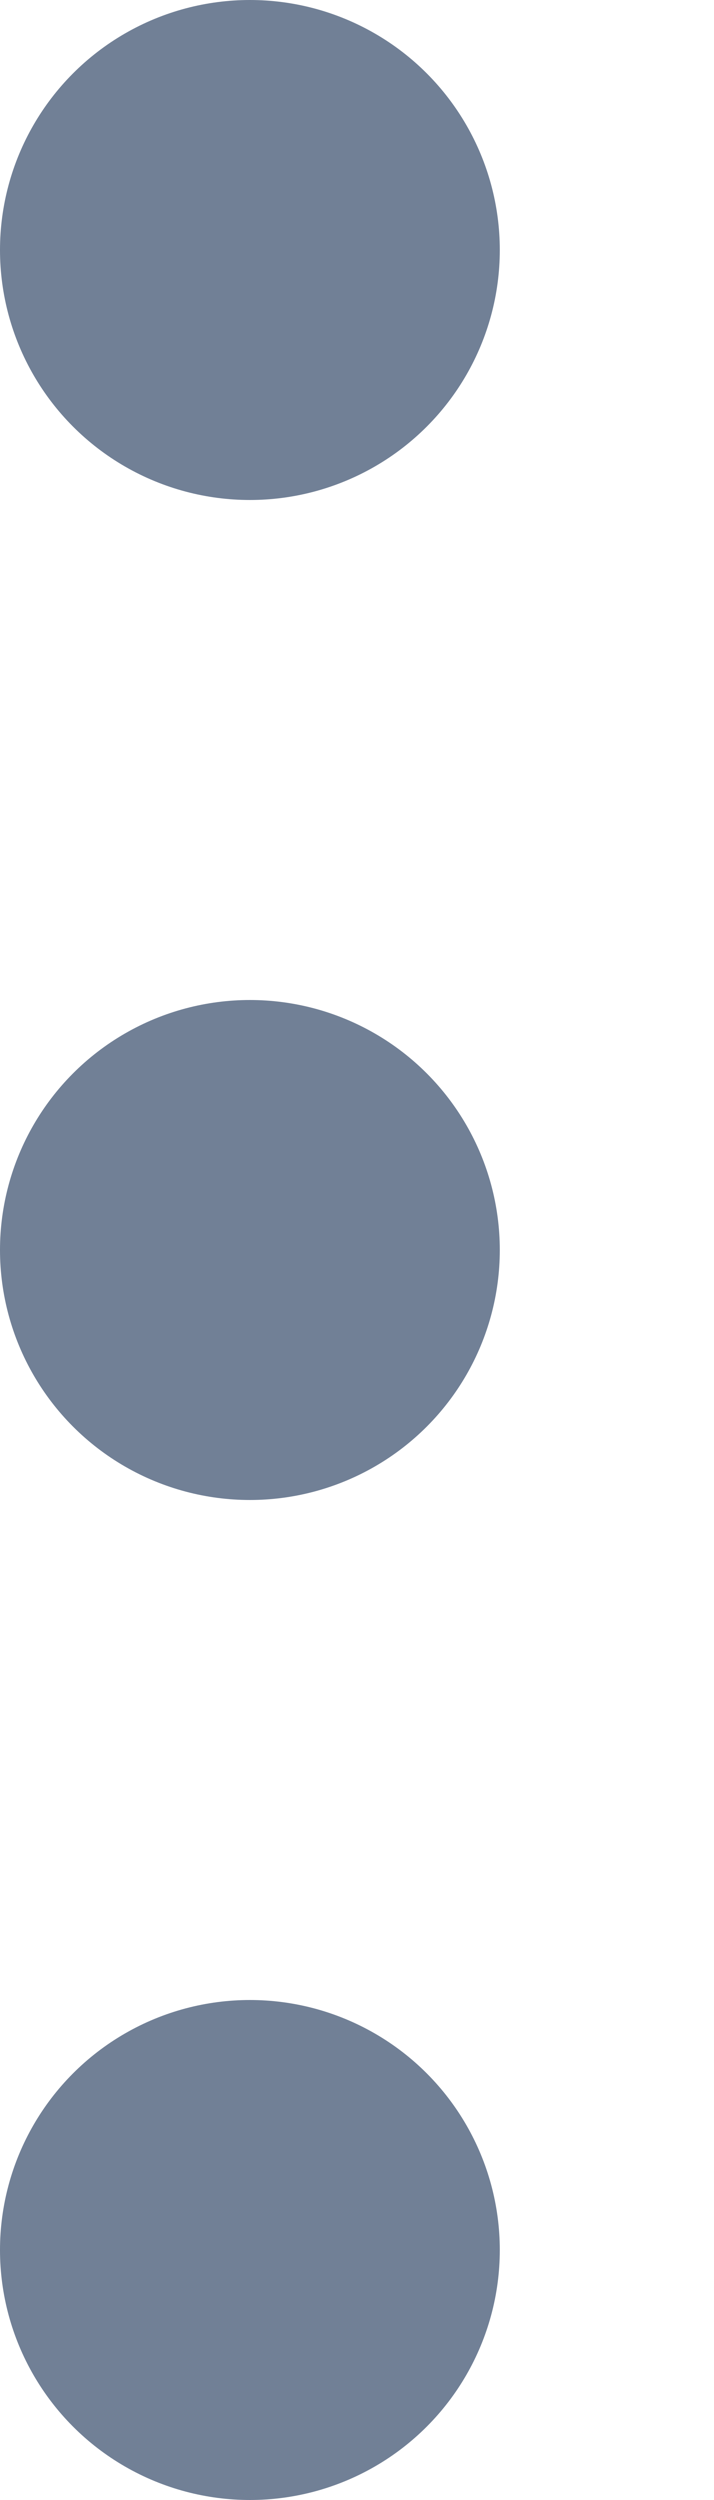 <svg width="2" height="7" viewBox="0 0 2 7" fill="none" xmlns="http://www.w3.org/2000/svg">
<circle cx="0.7" cy="0.7" r="0.7" fill="#718096"/>
<circle cx="0.7" cy="6.3" r="0.7" fill="#718096"/>
<circle cx="0.7" cy="3.5" r="0.7" fill="#718096"/>
</svg>
